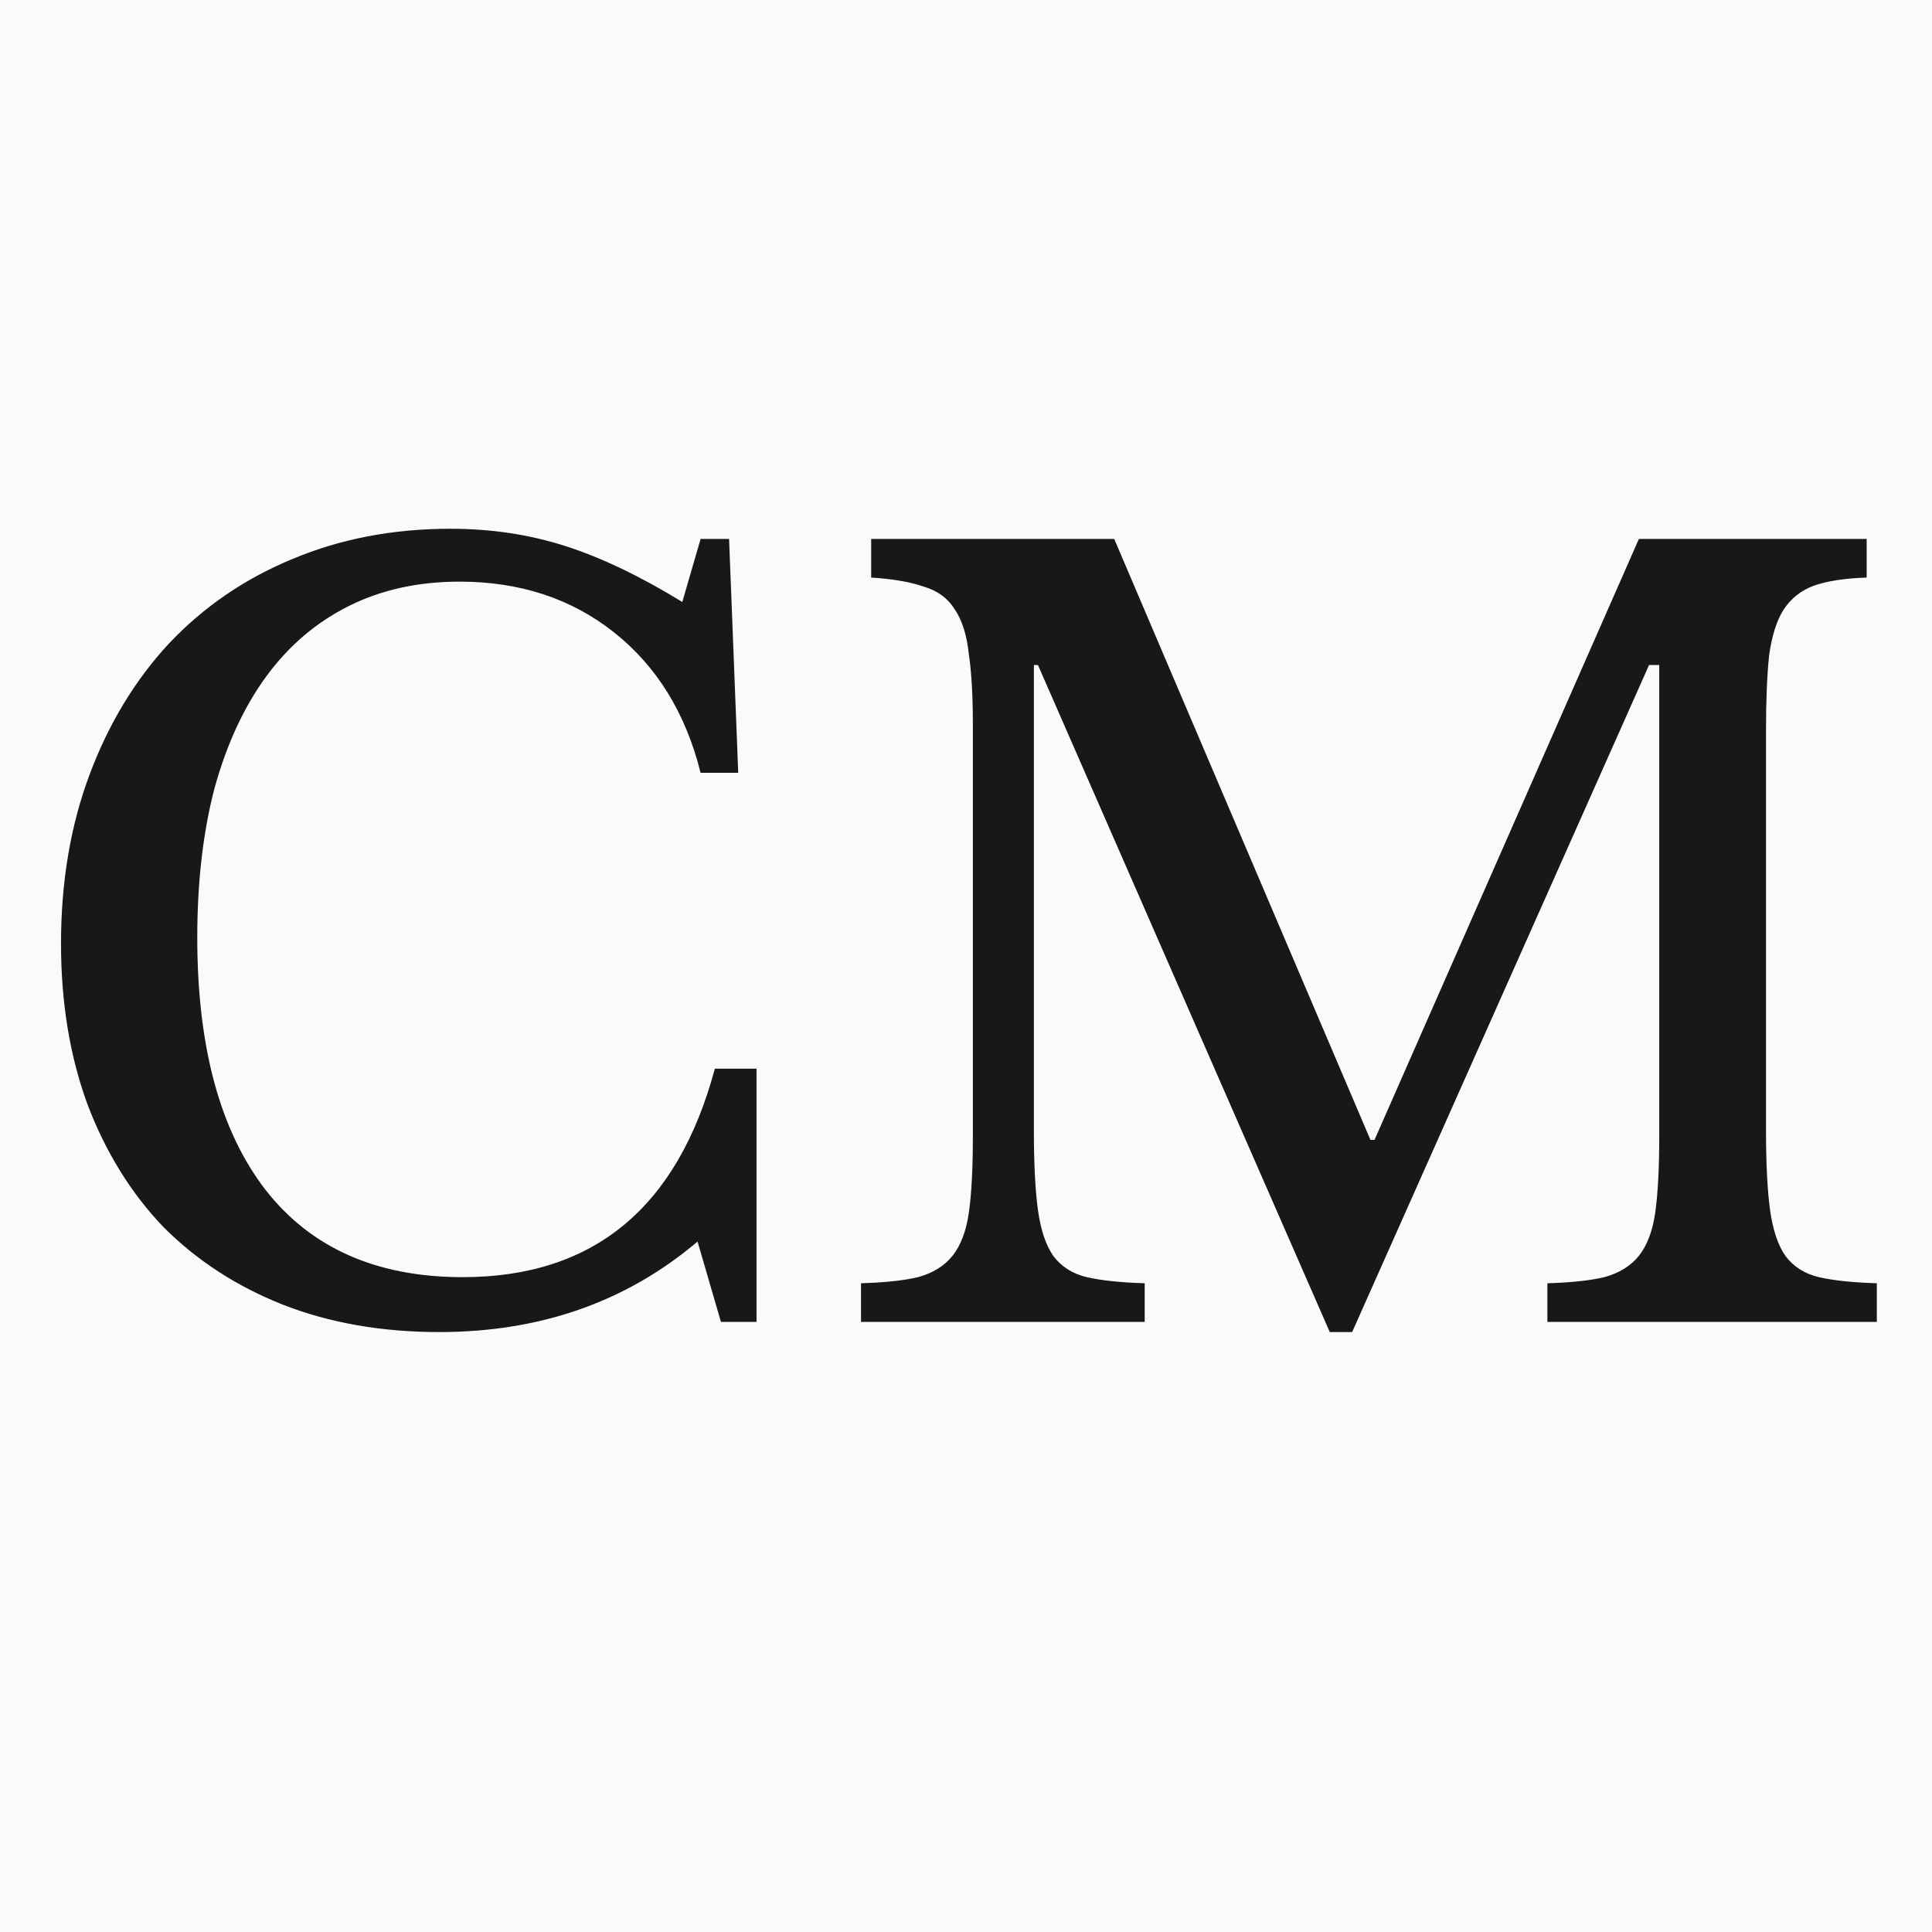 <svg width="76" height="76" viewBox="0 0 76 76" fill="none" xmlns="http://www.w3.org/2000/svg">
<path d="M0 0H76V76H0V0Z" fill="#FAFAFA"/>
<path d="M27.56 21.2H28.68L29.04 30.4H27.56C26.973 28.053 25.84 26.213 24.16 24.88C22.48 23.547 20.453 22.88 18.08 22.88C16.453 22.88 15 23.2 13.72 23.84C12.44 24.48 11.36 25.4 10.48 26.6C9.6 27.8 8.92 29.267 8.44 31C7.987 32.733 7.76 34.693 7.76 36.88C7.76 41.173 8.653 44.48 10.44 46.8C12.227 49.093 14.813 50.24 18.2 50.24C23.347 50.24 26.653 47.507 28.12 42.04H29.76V52H28.36L27.44 48.84C24.64 51.213 21.253 52.4 17.28 52.4C15.013 52.4 12.96 52.04 11.12 51.32C9.307 50.6 7.747 49.587 6.44 48.28C5.16 46.947 4.16 45.333 3.44 43.44C2.747 41.547 2.4 39.44 2.4 37.12C2.4 34.693 2.773 32.48 3.52 30.48C4.267 28.48 5.307 26.76 6.64 25.32C8 23.88 9.613 22.773 11.48 22C13.373 21.2 15.453 20.8 17.72 20.8C19.32 20.8 20.827 21.027 22.24 21.48C23.653 21.933 25.187 22.667 26.84 23.68L27.56 21.2ZM54.07 44.84L64.47 21.2H73.43V22.72C72.577 22.747 71.884 22.853 71.35 23.04C70.844 23.227 70.444 23.547 70.15 24C69.884 24.427 69.697 25.027 69.59 25.8C69.51 26.573 69.47 27.56 69.47 28.76V44.44C69.47 45.773 69.524 46.827 69.63 47.6C69.737 48.373 69.937 48.973 70.23 49.4C70.55 49.827 70.99 50.107 71.55 50.24C72.137 50.373 72.897 50.453 73.83 50.48V52H60.87V50.48C61.804 50.453 62.55 50.373 63.11 50.24C63.697 50.08 64.15 49.8 64.47 49.4C64.79 49 65.004 48.44 65.11 47.72C65.217 46.973 65.27 45.973 65.27 44.72V26.16H64.87L53.19 52.4H52.31L40.83 26.16H40.67V44.44C40.67 45.773 40.724 46.827 40.83 47.6C40.937 48.373 41.137 48.973 41.43 49.4C41.75 49.827 42.19 50.107 42.75 50.24C43.337 50.373 44.097 50.453 45.03 50.48V52H33.87V50.48C34.804 50.453 35.55 50.373 36.11 50.24C36.697 50.08 37.15 49.8 37.47 49.4C37.79 49 38.004 48.44 38.11 47.72C38.217 46.973 38.27 45.973 38.27 44.72V28.48C38.27 27.36 38.217 26.44 38.11 25.72C38.03 24.973 37.844 24.387 37.55 23.96C37.284 23.533 36.884 23.24 36.35 23.08C35.817 22.893 35.124 22.773 34.27 22.72V21.2H43.83L53.91 44.84H54.07Z" fill="#18181B"/>
</svg>

